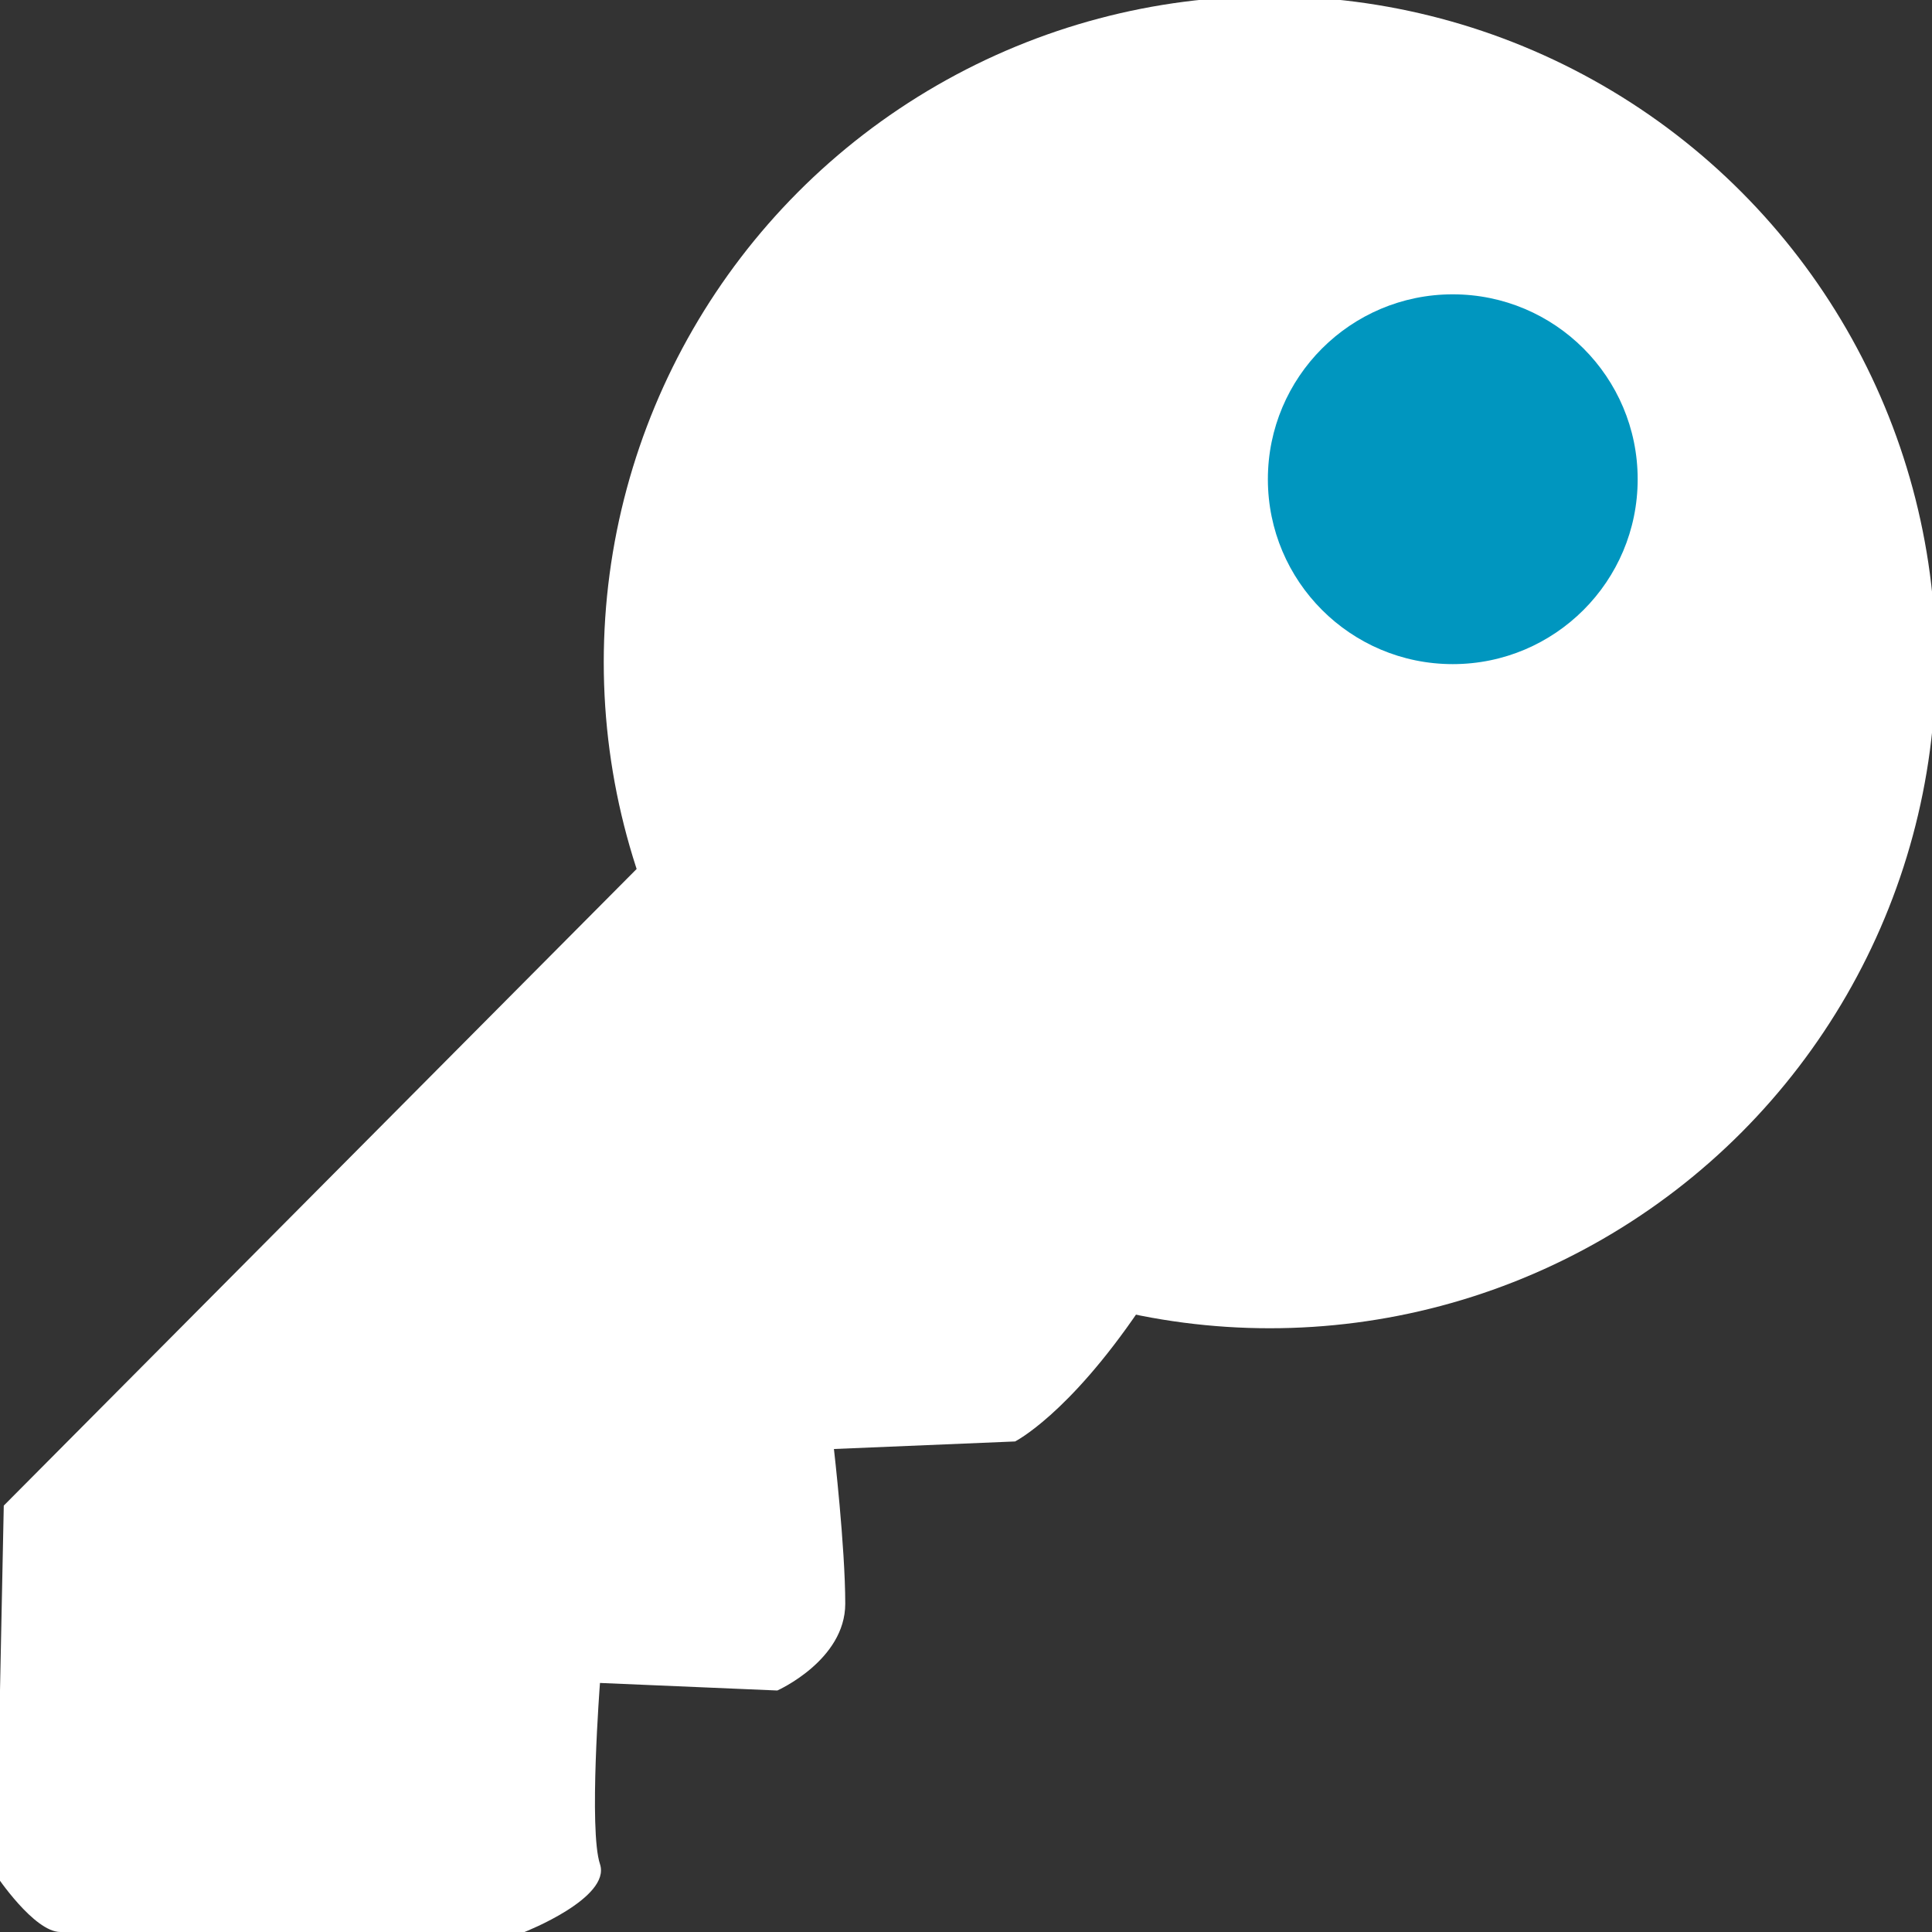 <?xml version="1.0" encoding="utf-8"?>
<!-- Generator: Adobe Illustrator 21.1.0, SVG Export Plug-In . SVG Version: 6.00 Build 0)  -->
<svg version="1.1" id="Layer_2" xmlns="http://www.w3.org/2000/svg" xmlns:xlink="http://www.w3.org/1999/xlink" x="0px" y="0px"
	 viewBox="0 0 512 512" style="enable-background:new 0 0 512 512;" xml:space="preserve">
<rect x="0" y="0" width="512" height="512" fill="#333333" stroke="none"/>
<style type="text/css">
	.st0{fill:#FFFFFF;}
	.st1{fill:#0096BF;}
</style>
<circle class="st0" cx="336.5" cy="175.5" r="176.5"/>
<circle class="st1" cx="385" cy="127" r="49"/>
<path class="st0" d="M169,230L1,399l-2,98c0,0,10,15,17,15s123,0,123,0s23-9,20-18s0-48,0-48l47,2c0,0,18-8,18-23s-3-41-3-41l48-2
	c0,0,14-7,33-35S169,230,169,230z"/>
</svg>
